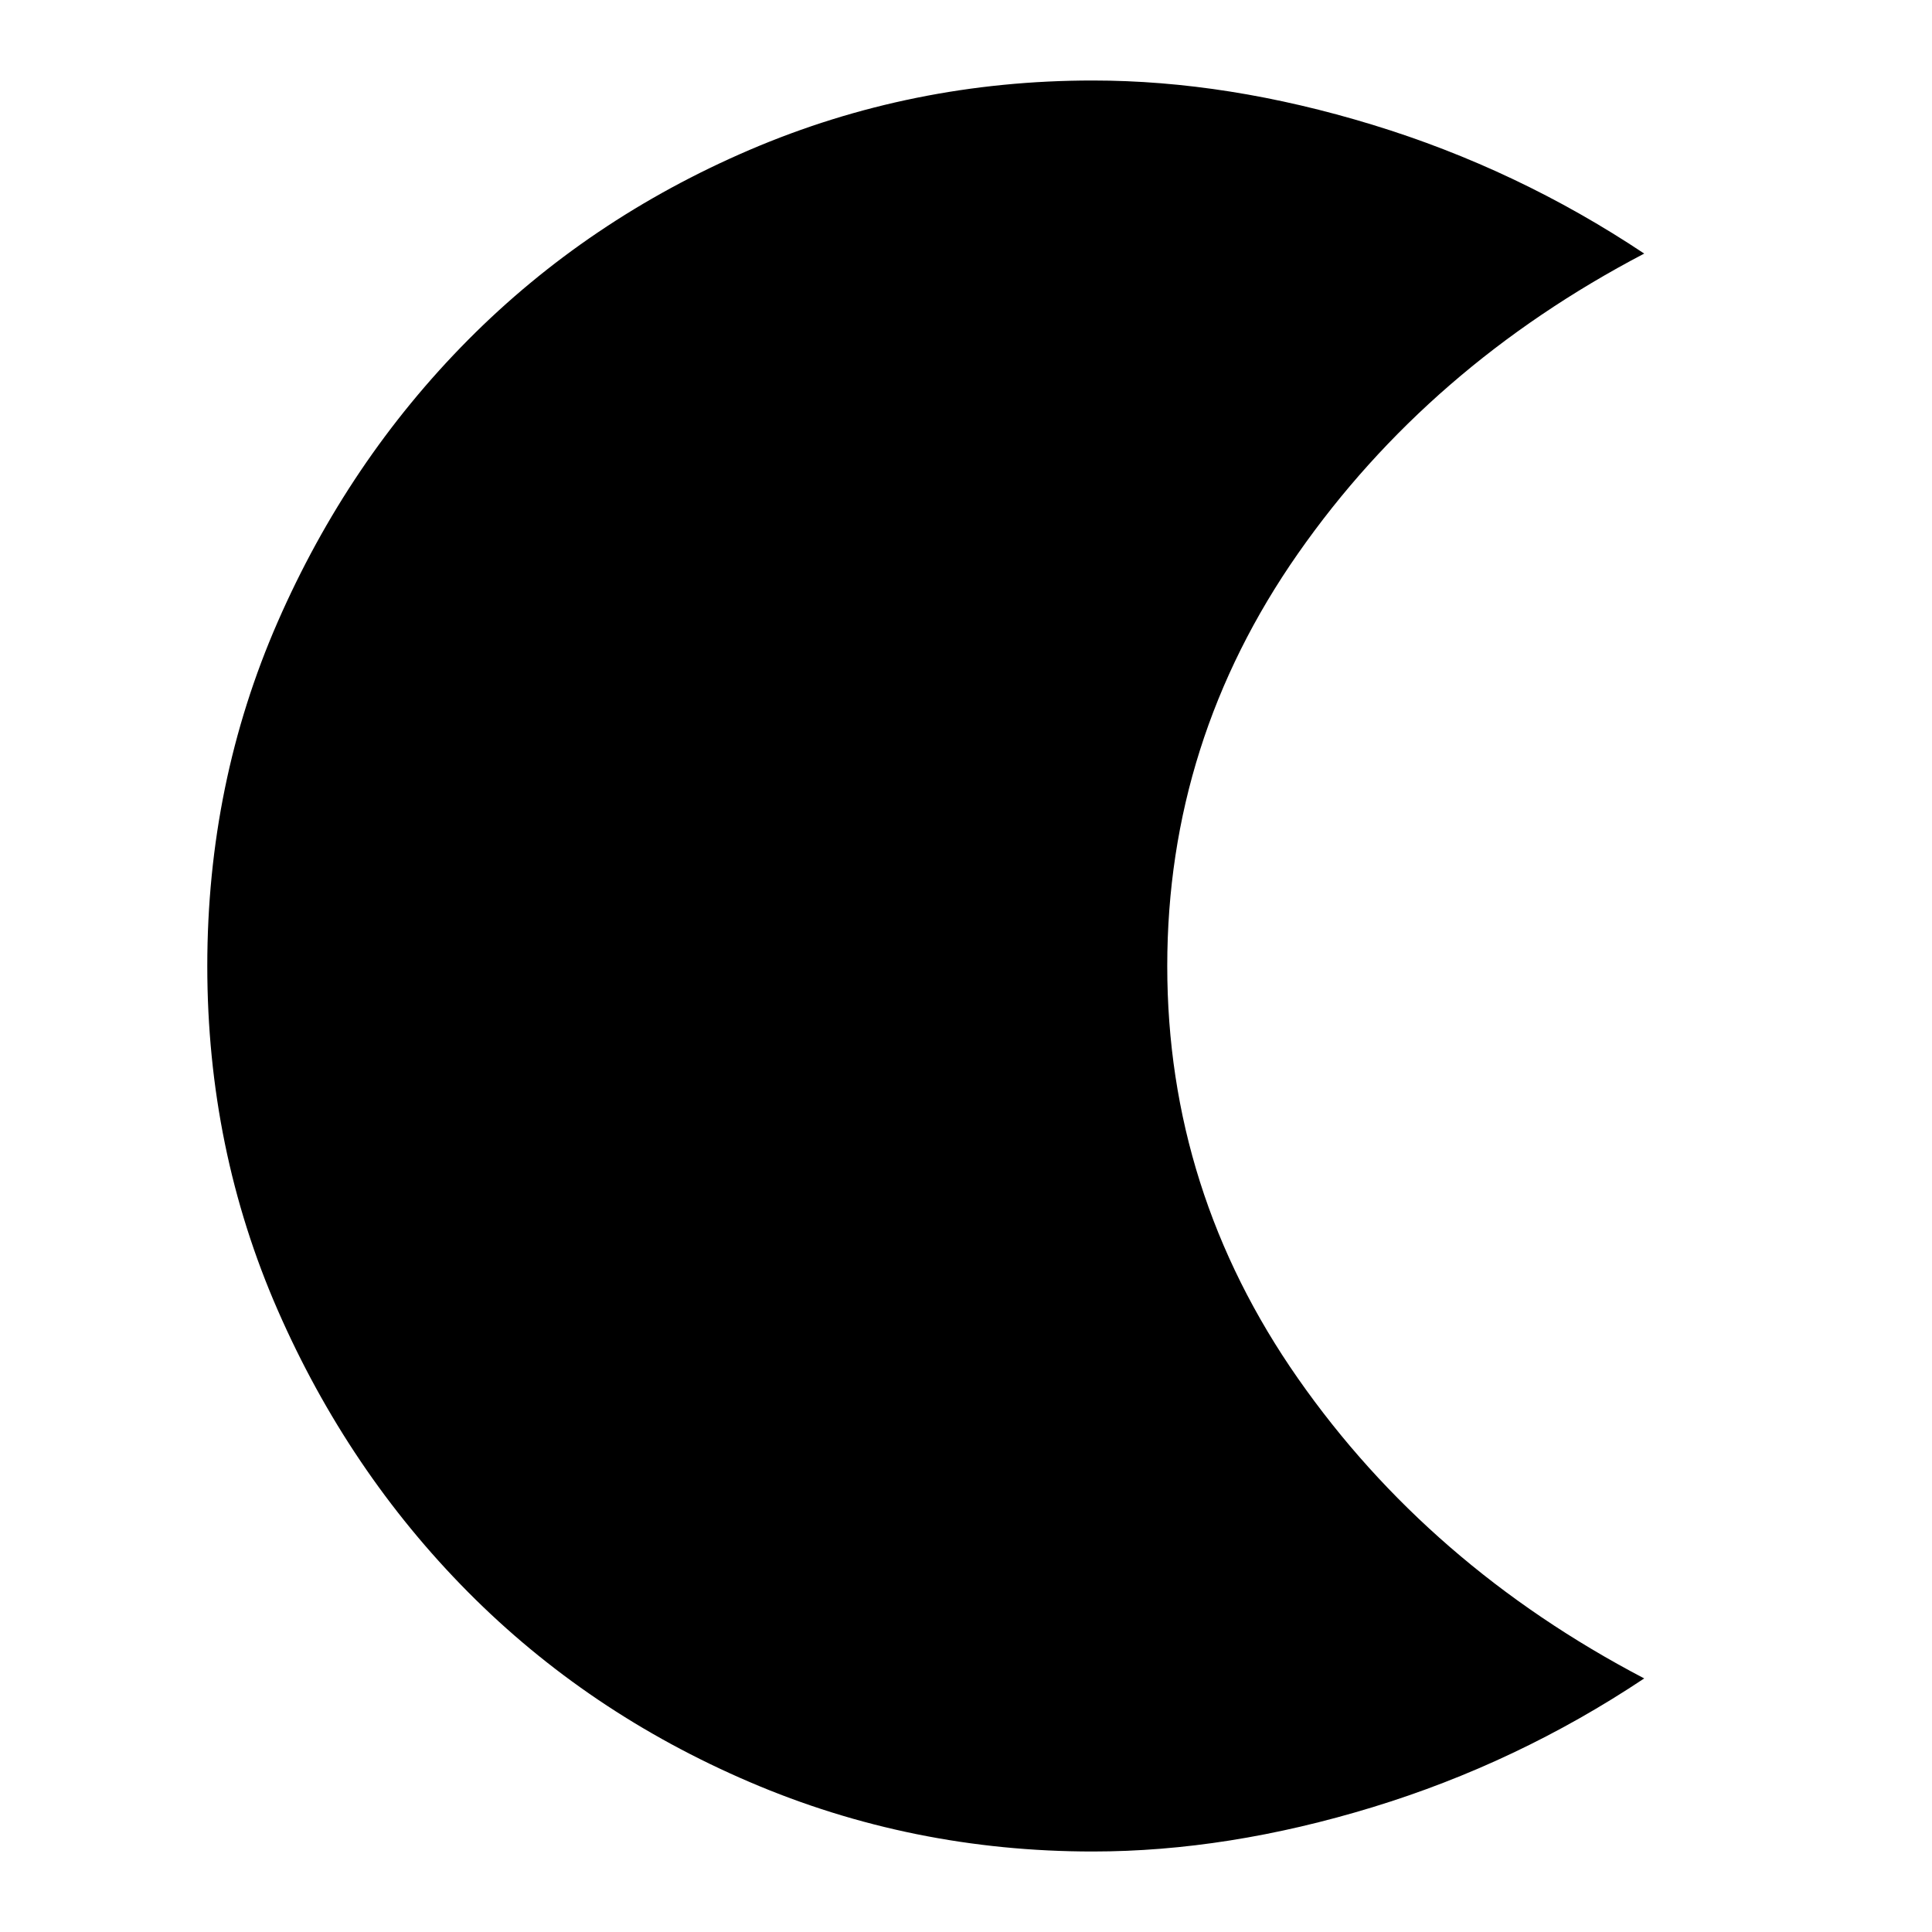<svg xmlns="http://www.w3.org/2000/svg" height="24" width="24"><path d="M13.575 23Q11.325 23 9.312 22.137Q7.3 21.275 5.812 19.775Q4.325 18.275 3.45 16.275Q2.575 14.275 2.575 12Q2.575 9.725 3.45 7.725Q4.325 5.725 5.812 4.225Q7.3 2.725 9.312 1.862Q11.325 1 13.575 1Q15.25 1 17.05 1.55Q18.85 2.1 20.425 3.15Q17.75 4.55 16.125 6.875Q14.5 9.2 14.5 12Q14.5 14.8 16.125 17.125Q17.75 19.45 20.425 20.85Q18.85 21.9 17.05 22.45Q15.25 23 13.575 23Z"/></svg>